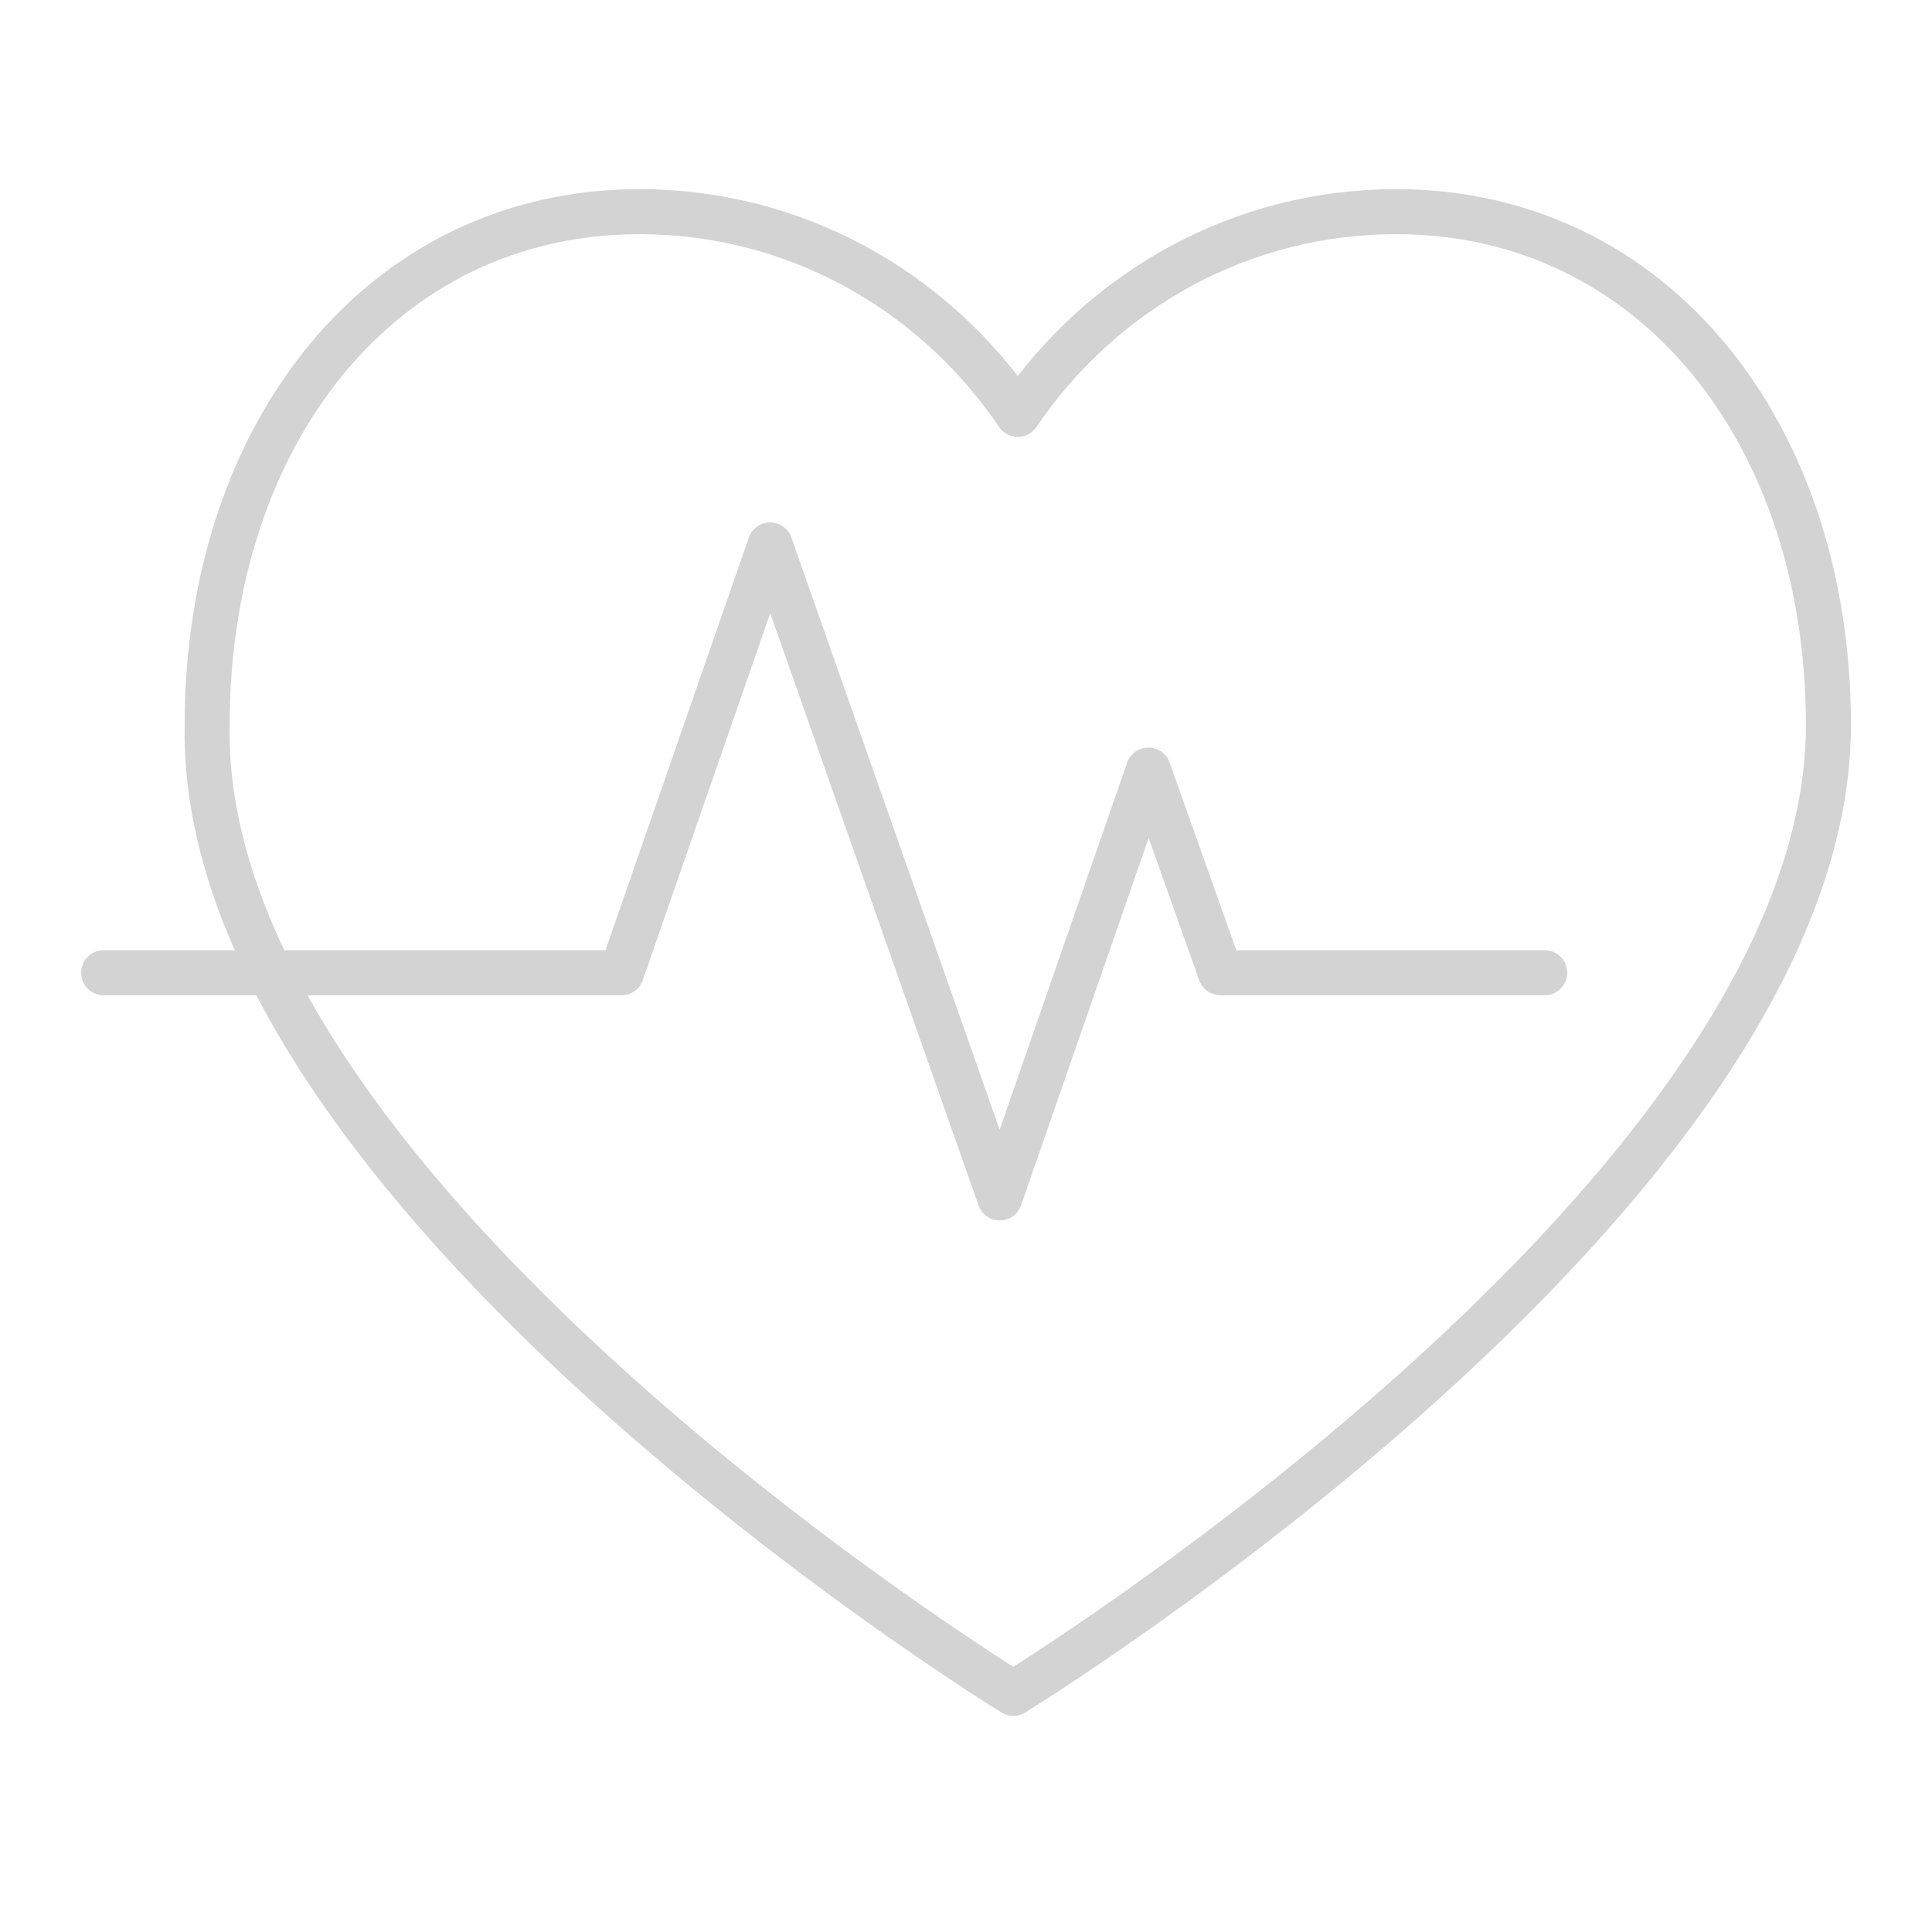 <?xml version="1.0" encoding="utf-8"?>
<!-- Generator: Adobe Illustrator 23.0.0, SVG Export Plug-In . SVG Version: 6.00 Build 0)  -->
<svg version="1.1" id="Слой_1" xmlns="http://www.w3.org/2000/svg" xmlns:xlink="http://www.w3.org/1999/xlink" x="0px" y="0px"
	 viewBox="0 0 42.9 42.3" style="enable-background:new 0 0 42.9 42.3;" xml:space="preserve">
<style type="text/css">
	.st0{fill:none;stroke:#D3D3D3;stroke-linecap:round;stroke-linejoin:round;}
</style>
<g>
	<path class="st0" d="M2.3,21.6h11.5l3.3-9.5l5.1,14.5l3.3-9.5l1.6,4.5h7.2"/>
	<path class="st0" d="M22.5,37.6c0,0,18.1-11.1,18.1-21.5c0-6.5-3.9-11.4-9.6-11.4c-3.4,0-6.5,1.7-8.4,4.5c-1.9-2.8-5-4.5-8.4-4.5
		c-5.7,0-9.6,4.9-9.6,11.4C4.4,26.5,22.5,37.6,22.5,37.6z"/>
</g>
</svg>
